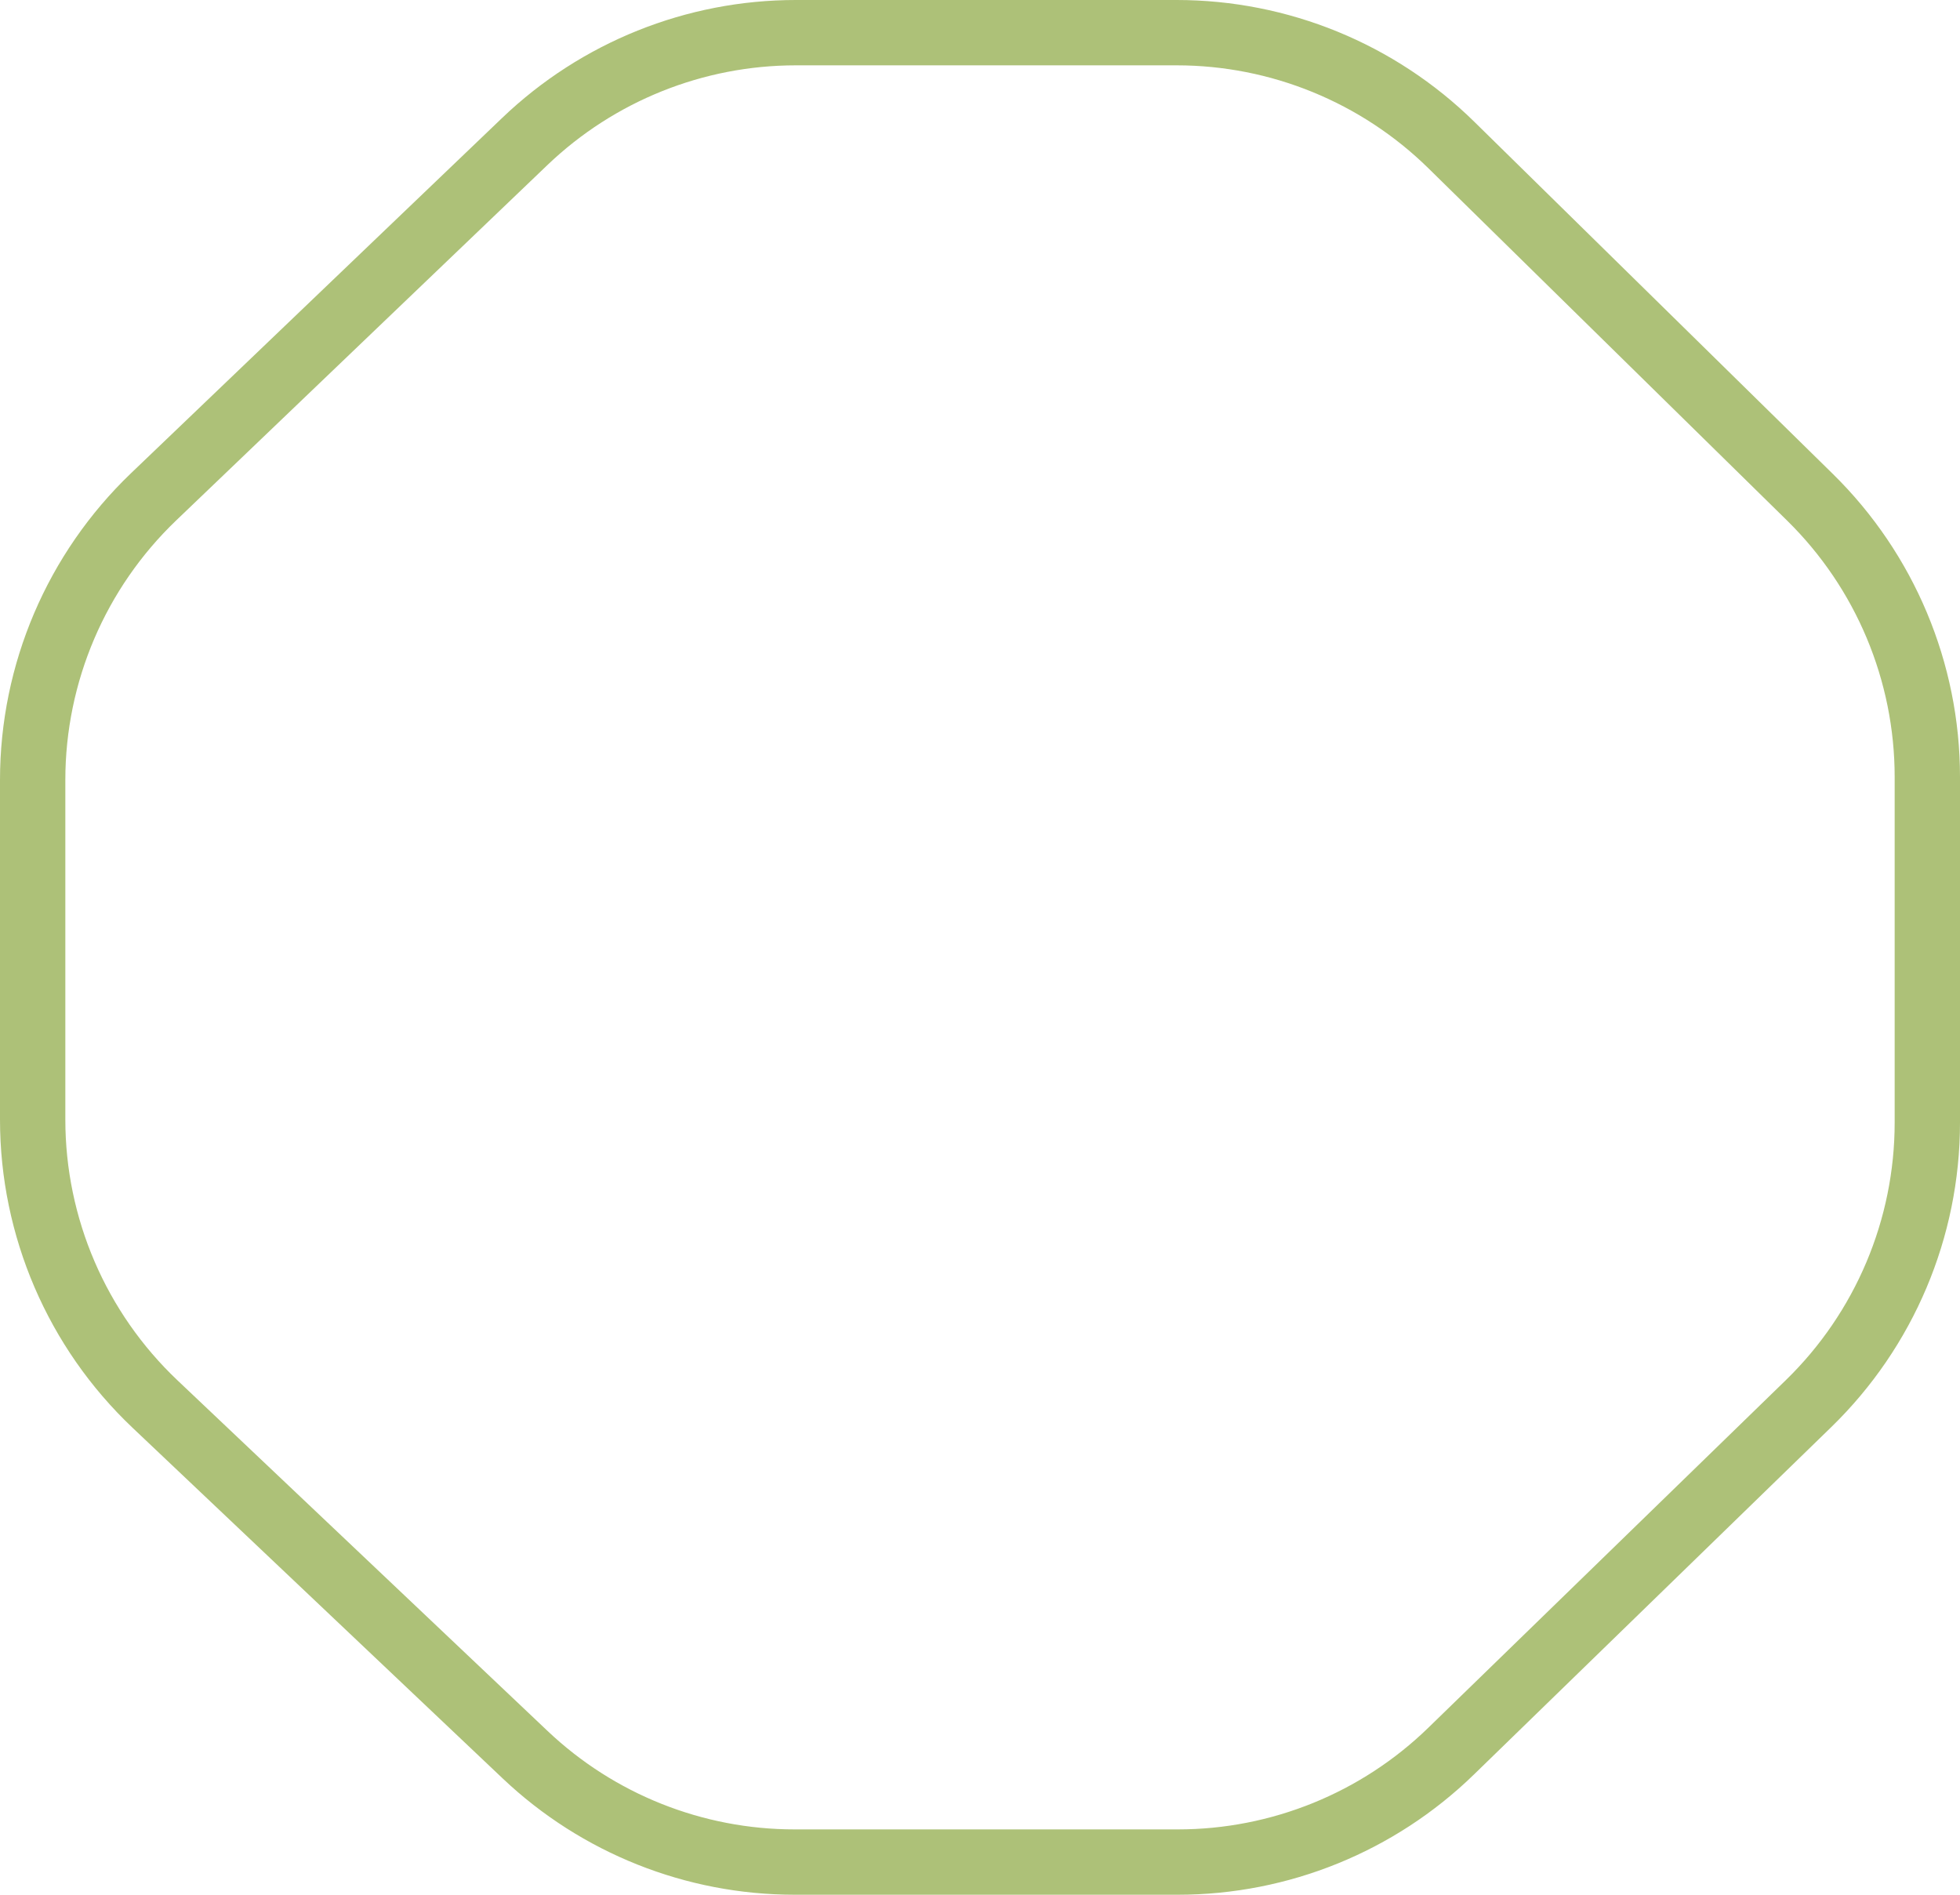 <svg width="30" height="29" viewBox="0 0 30 29" fill="none" xmlns="http://www.w3.org/2000/svg">
<path d="M18.01 0.5L12.181 0.5C10.635 0.5 9.149 1.097 8.032 2.166L2.351 7.604C1.169 8.736 0.5 10.302 0.5 11.938L0.5 17.135C0.5 18.782 1.177 20.358 2.374 21.491L8.037 26.856C9.151 27.912 10.628 28.5 12.163 28.5H18.028C19.59 28.5 21.091 27.891 22.211 26.802L27.682 21.483C28.844 20.353 29.5 18.801 29.5 17.181V11.893C29.5 10.283 28.853 8.74 27.705 7.612L22.215 2.22C21.093 1.118 19.583 0.5 18.01 0.5Z" stroke="#ADC178"/>
</svg>
